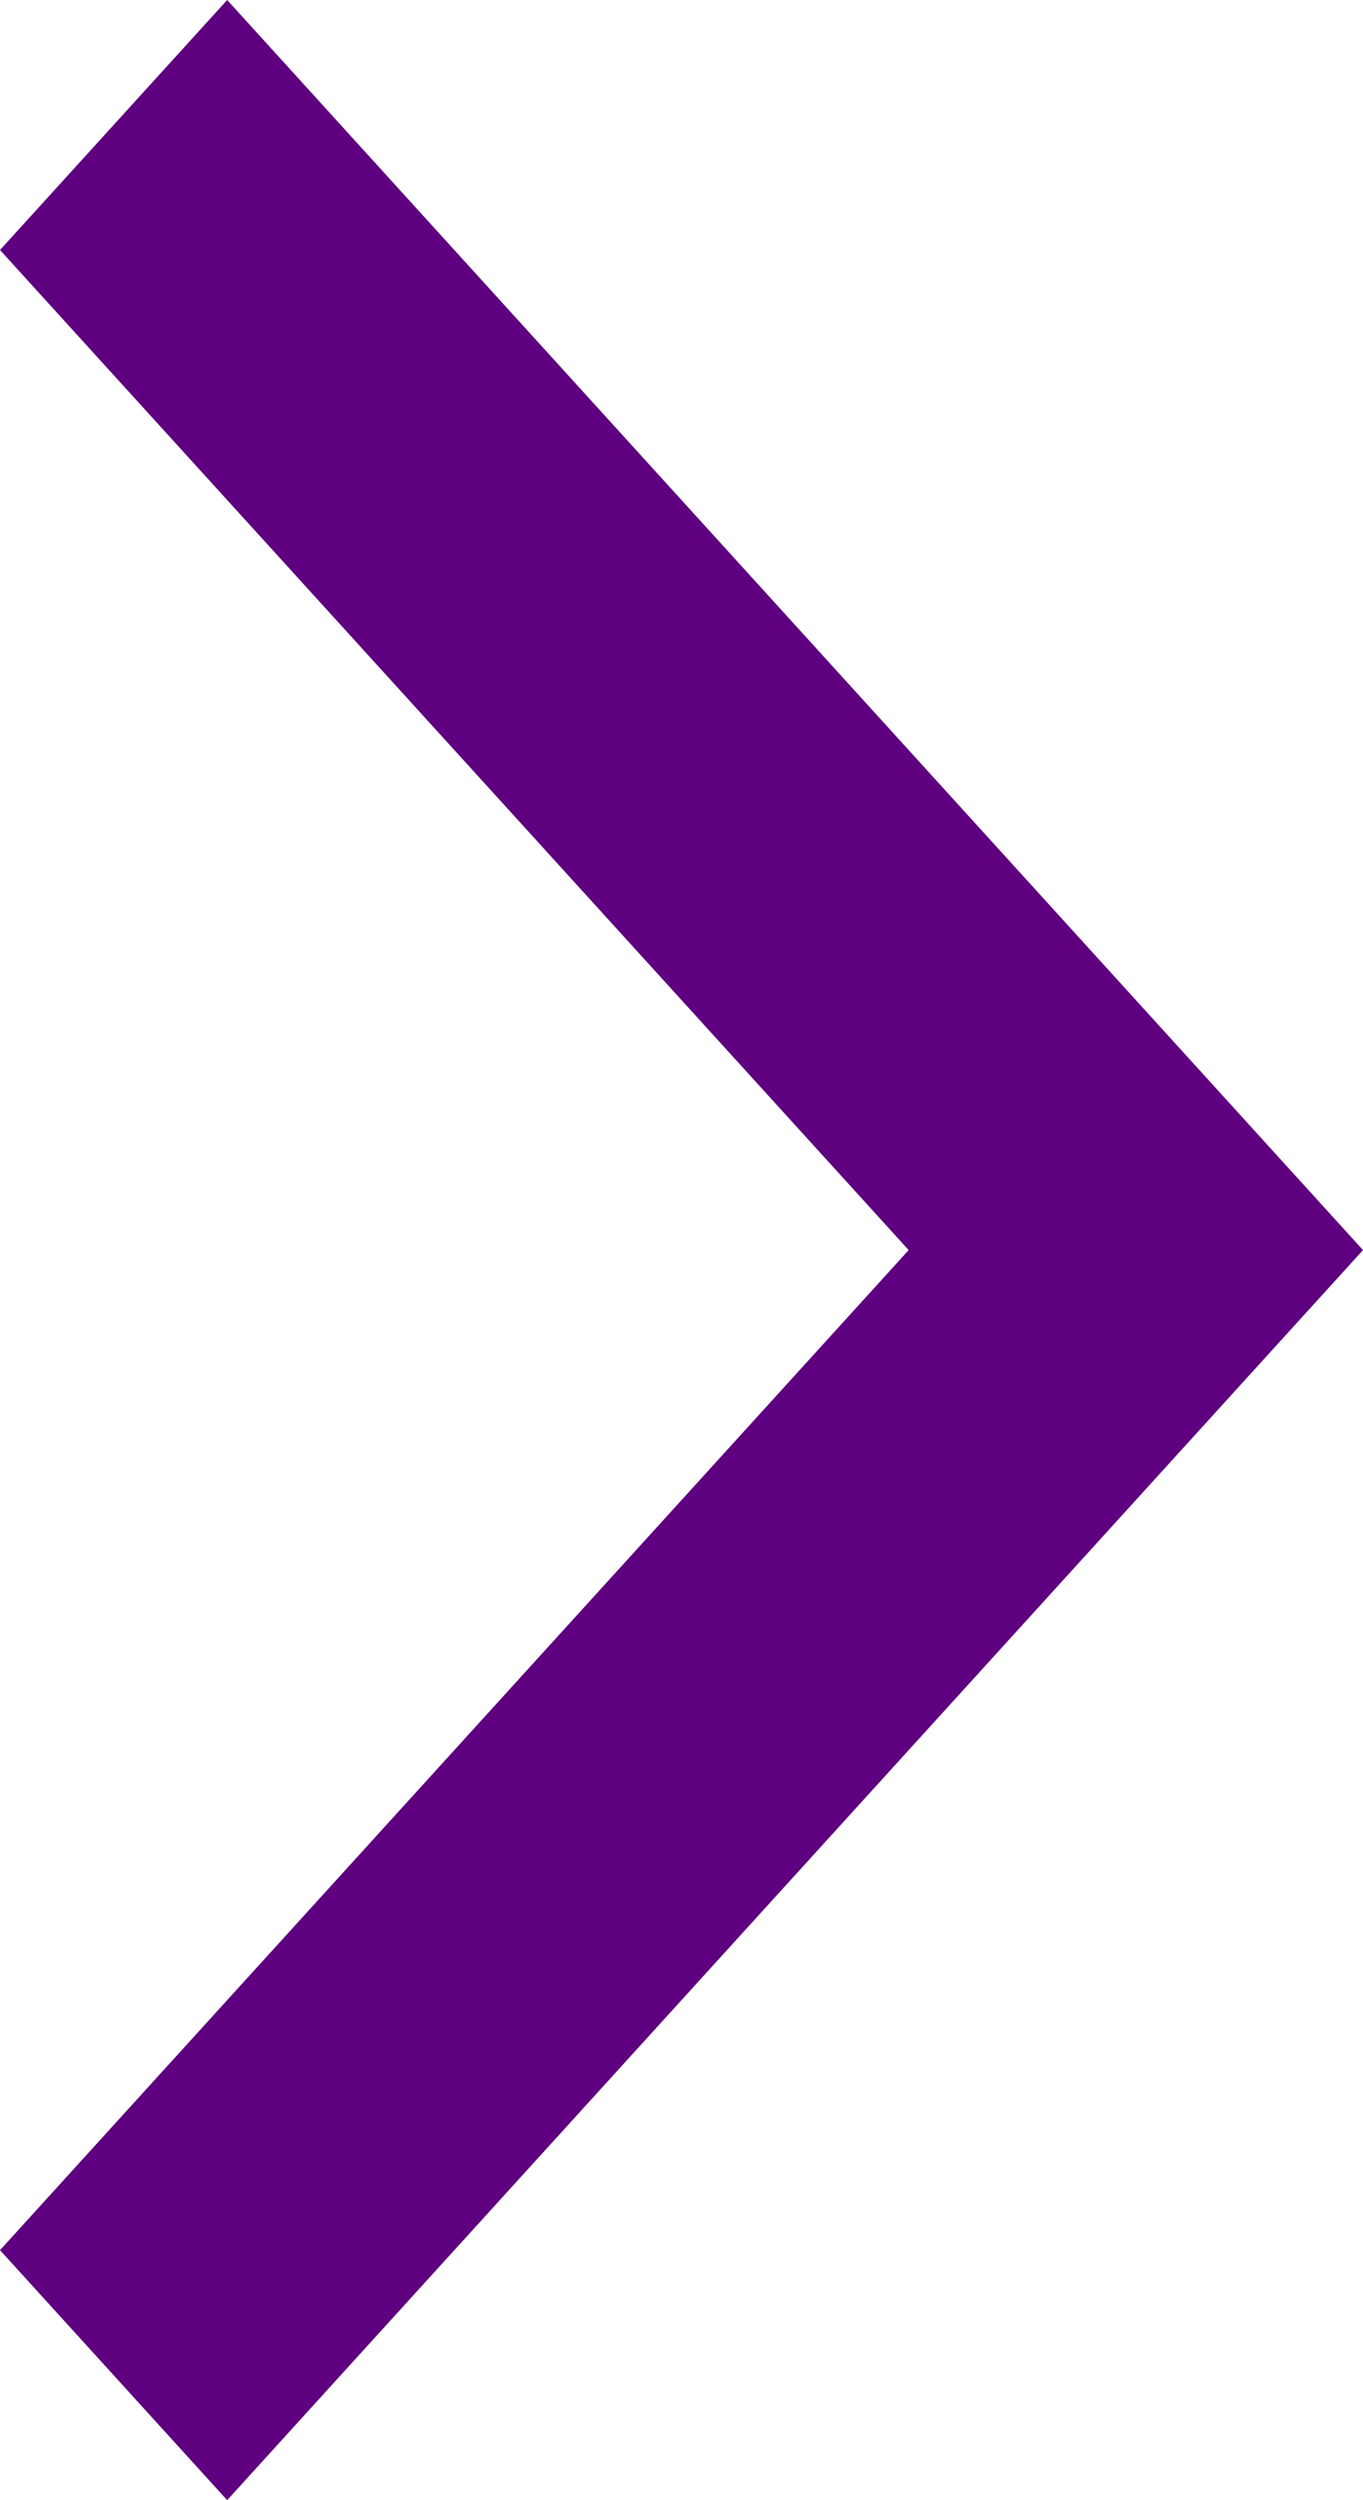 <svg width="6" height="11" viewBox="0 0 6 11" fill="none" xmlns="http://www.w3.org/2000/svg"><g clip-path="url(#a)"><path fill-rule="evenodd" clip-rule="evenodd" d="m1 11 5-5.5L1 0 0 1.1l4 4.4-4 4.4L1 11Z" fill="#5F0080"/></g><defs><clipPath id="a"><path fill="#fff" d="M0 0h6v11H0z"/></clipPath></defs></svg>